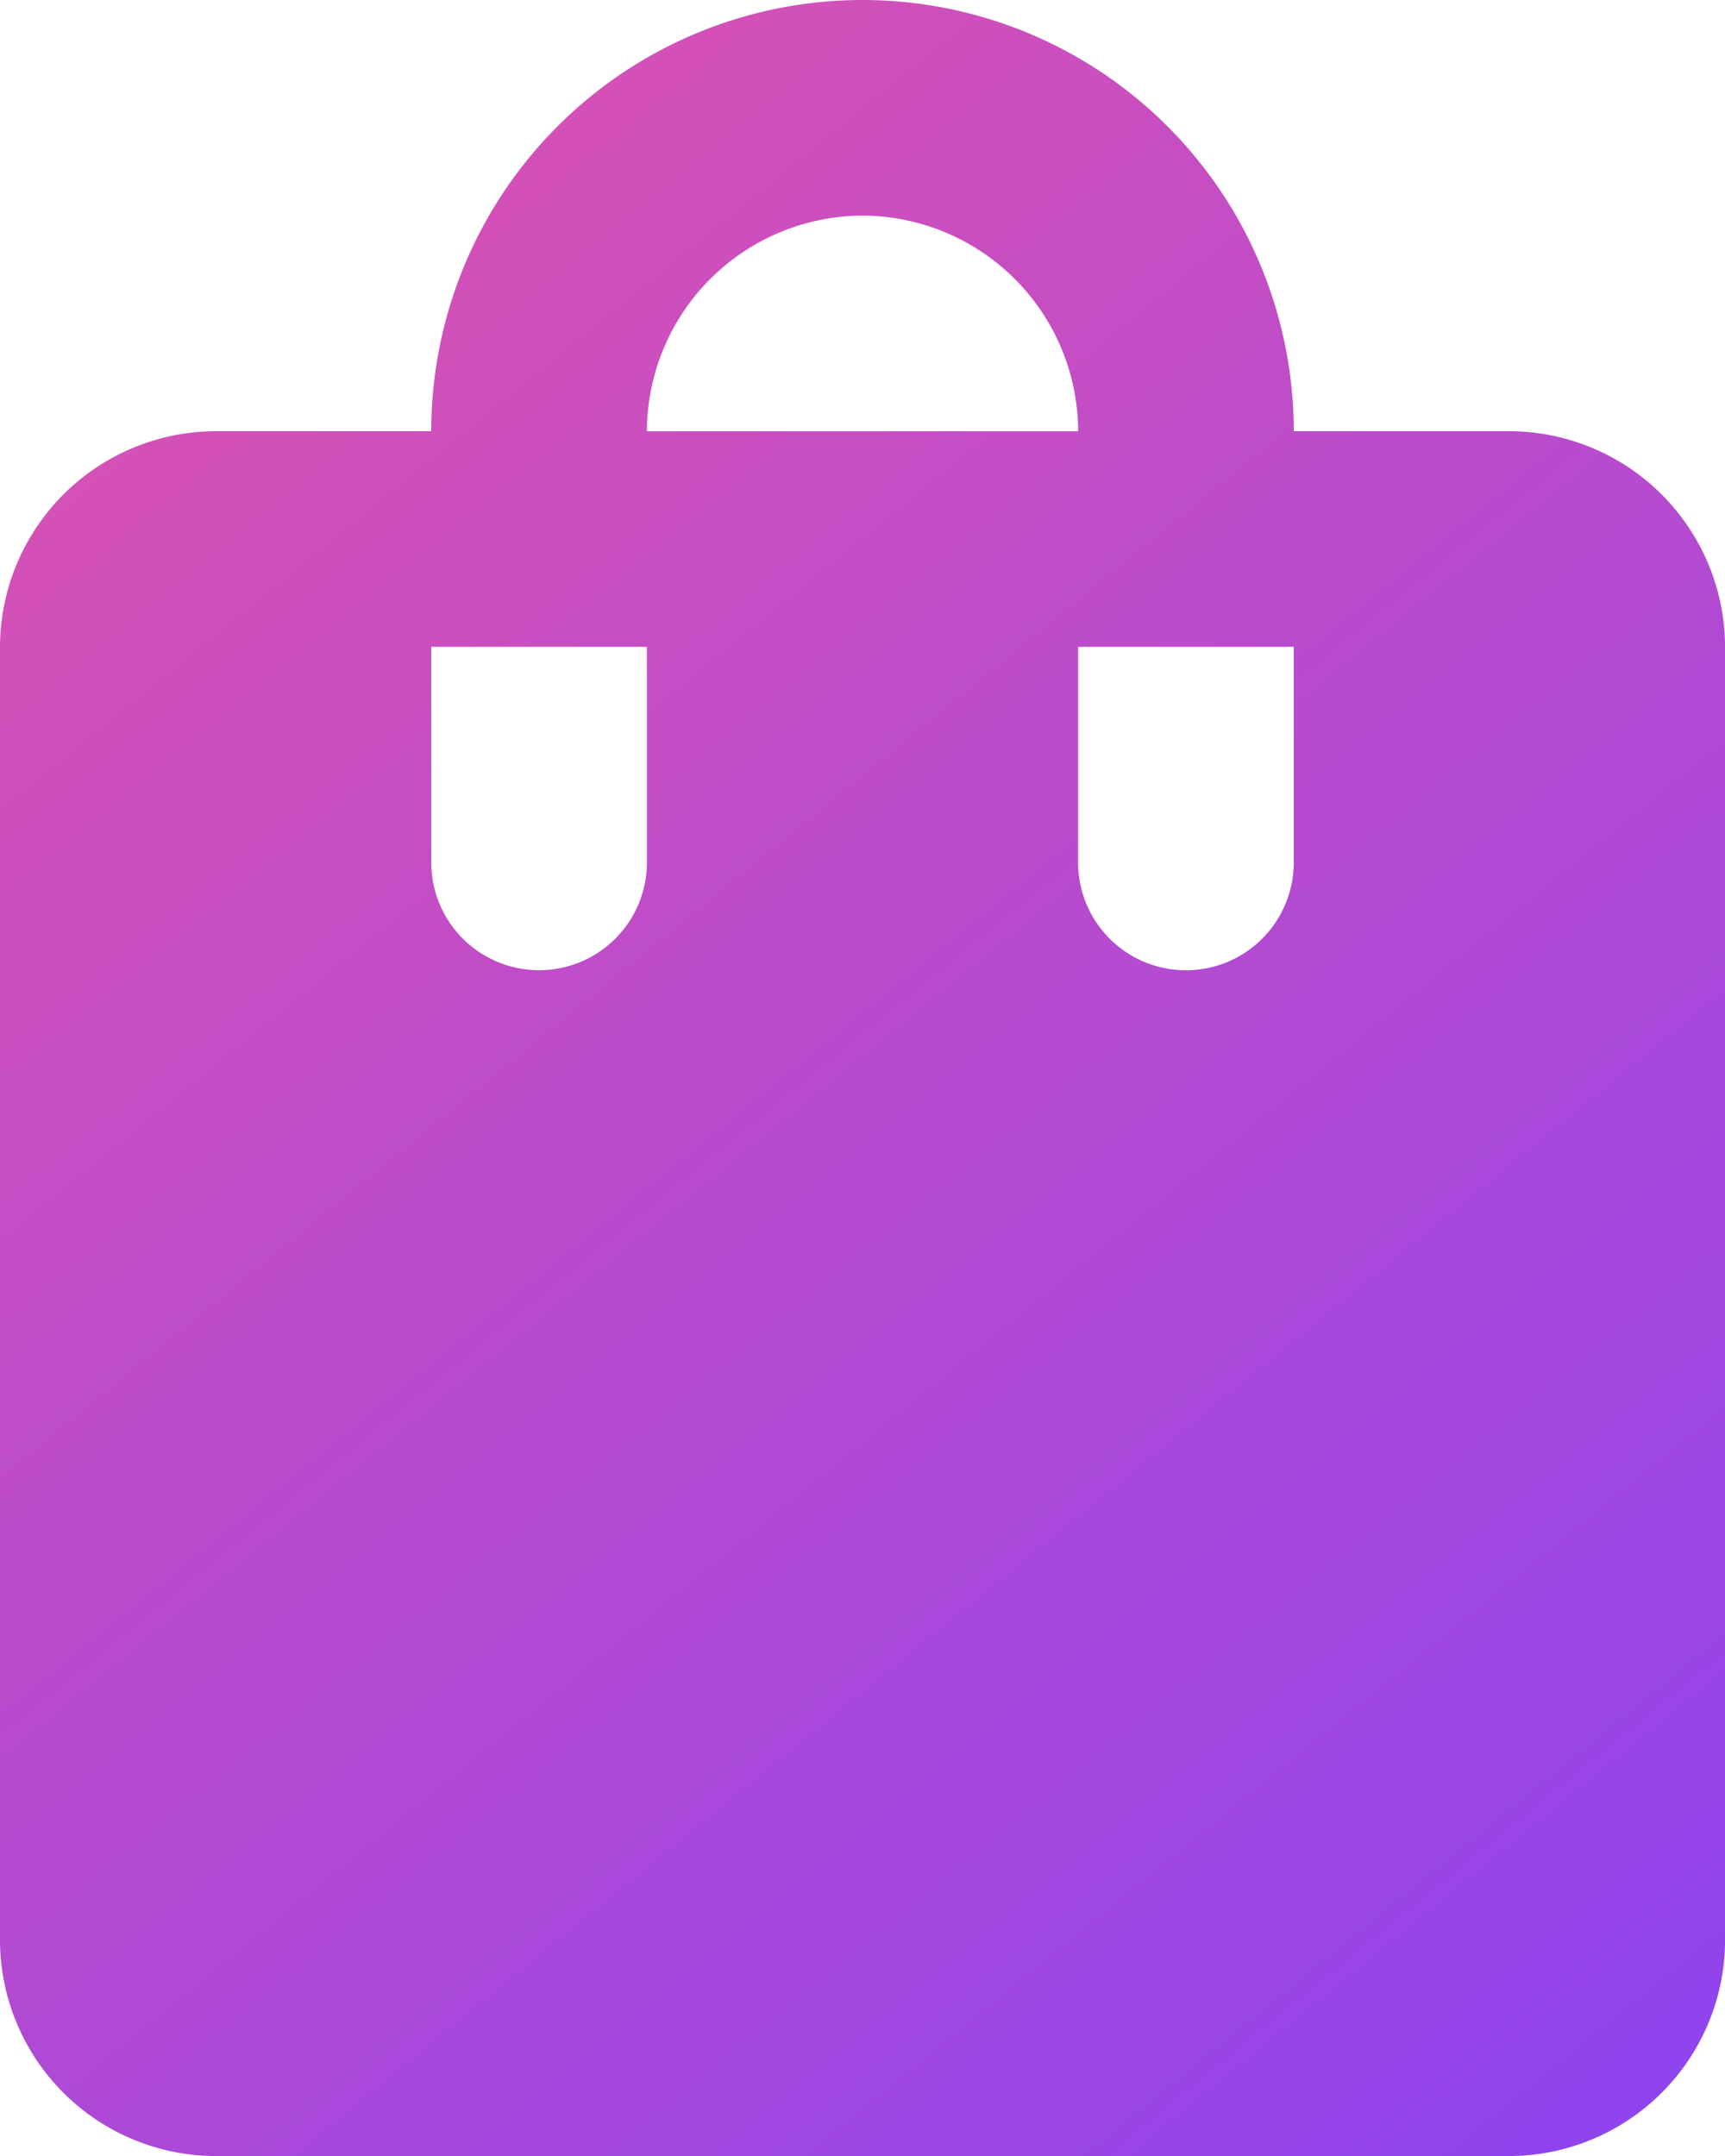 <svg xmlns="http://www.w3.org/2000/svg" xmlns:xlink="http://www.w3.org/1999/xlink" width="27.324" height="34.155" viewBox="0 0 27.324 34.155">
  <defs>
    <linearGradient id="linear-gradient" x1="0.882" y1="1.196" x2="-0.117" y2="-0.323" gradientUnits="objectBoundingBox">
      <stop offset="0" stop-color="#8742f5"/>
      <stop offset="1" stop-color="#f5579c"/>
    </linearGradient>
  </defs>
  <path id="Icon_material-round-shopping-bag" data-name="Icon material-round-shopping-bag" d="M29.909,9.831H26.493a6.831,6.831,0,0,0-13.662,0H9.416A3.426,3.426,0,0,0,6,13.247V33.74a3.426,3.426,0,0,0,3.416,3.416H29.909a3.426,3.426,0,0,0,3.416-3.416V13.247A3.426,3.426,0,0,0,29.909,9.831ZM16.247,16.662a1.708,1.708,0,1,1-3.416,0V13.247h3.416ZM19.662,6.416a3.426,3.426,0,0,1,3.416,3.416H16.247A3.426,3.426,0,0,1,19.662,6.416Zm6.831,10.247a1.708,1.708,0,0,1-3.416,0V13.247h3.416Z" transform="translate(-6 -3)" fill="url(#linear-gradient)"/>
</svg>

